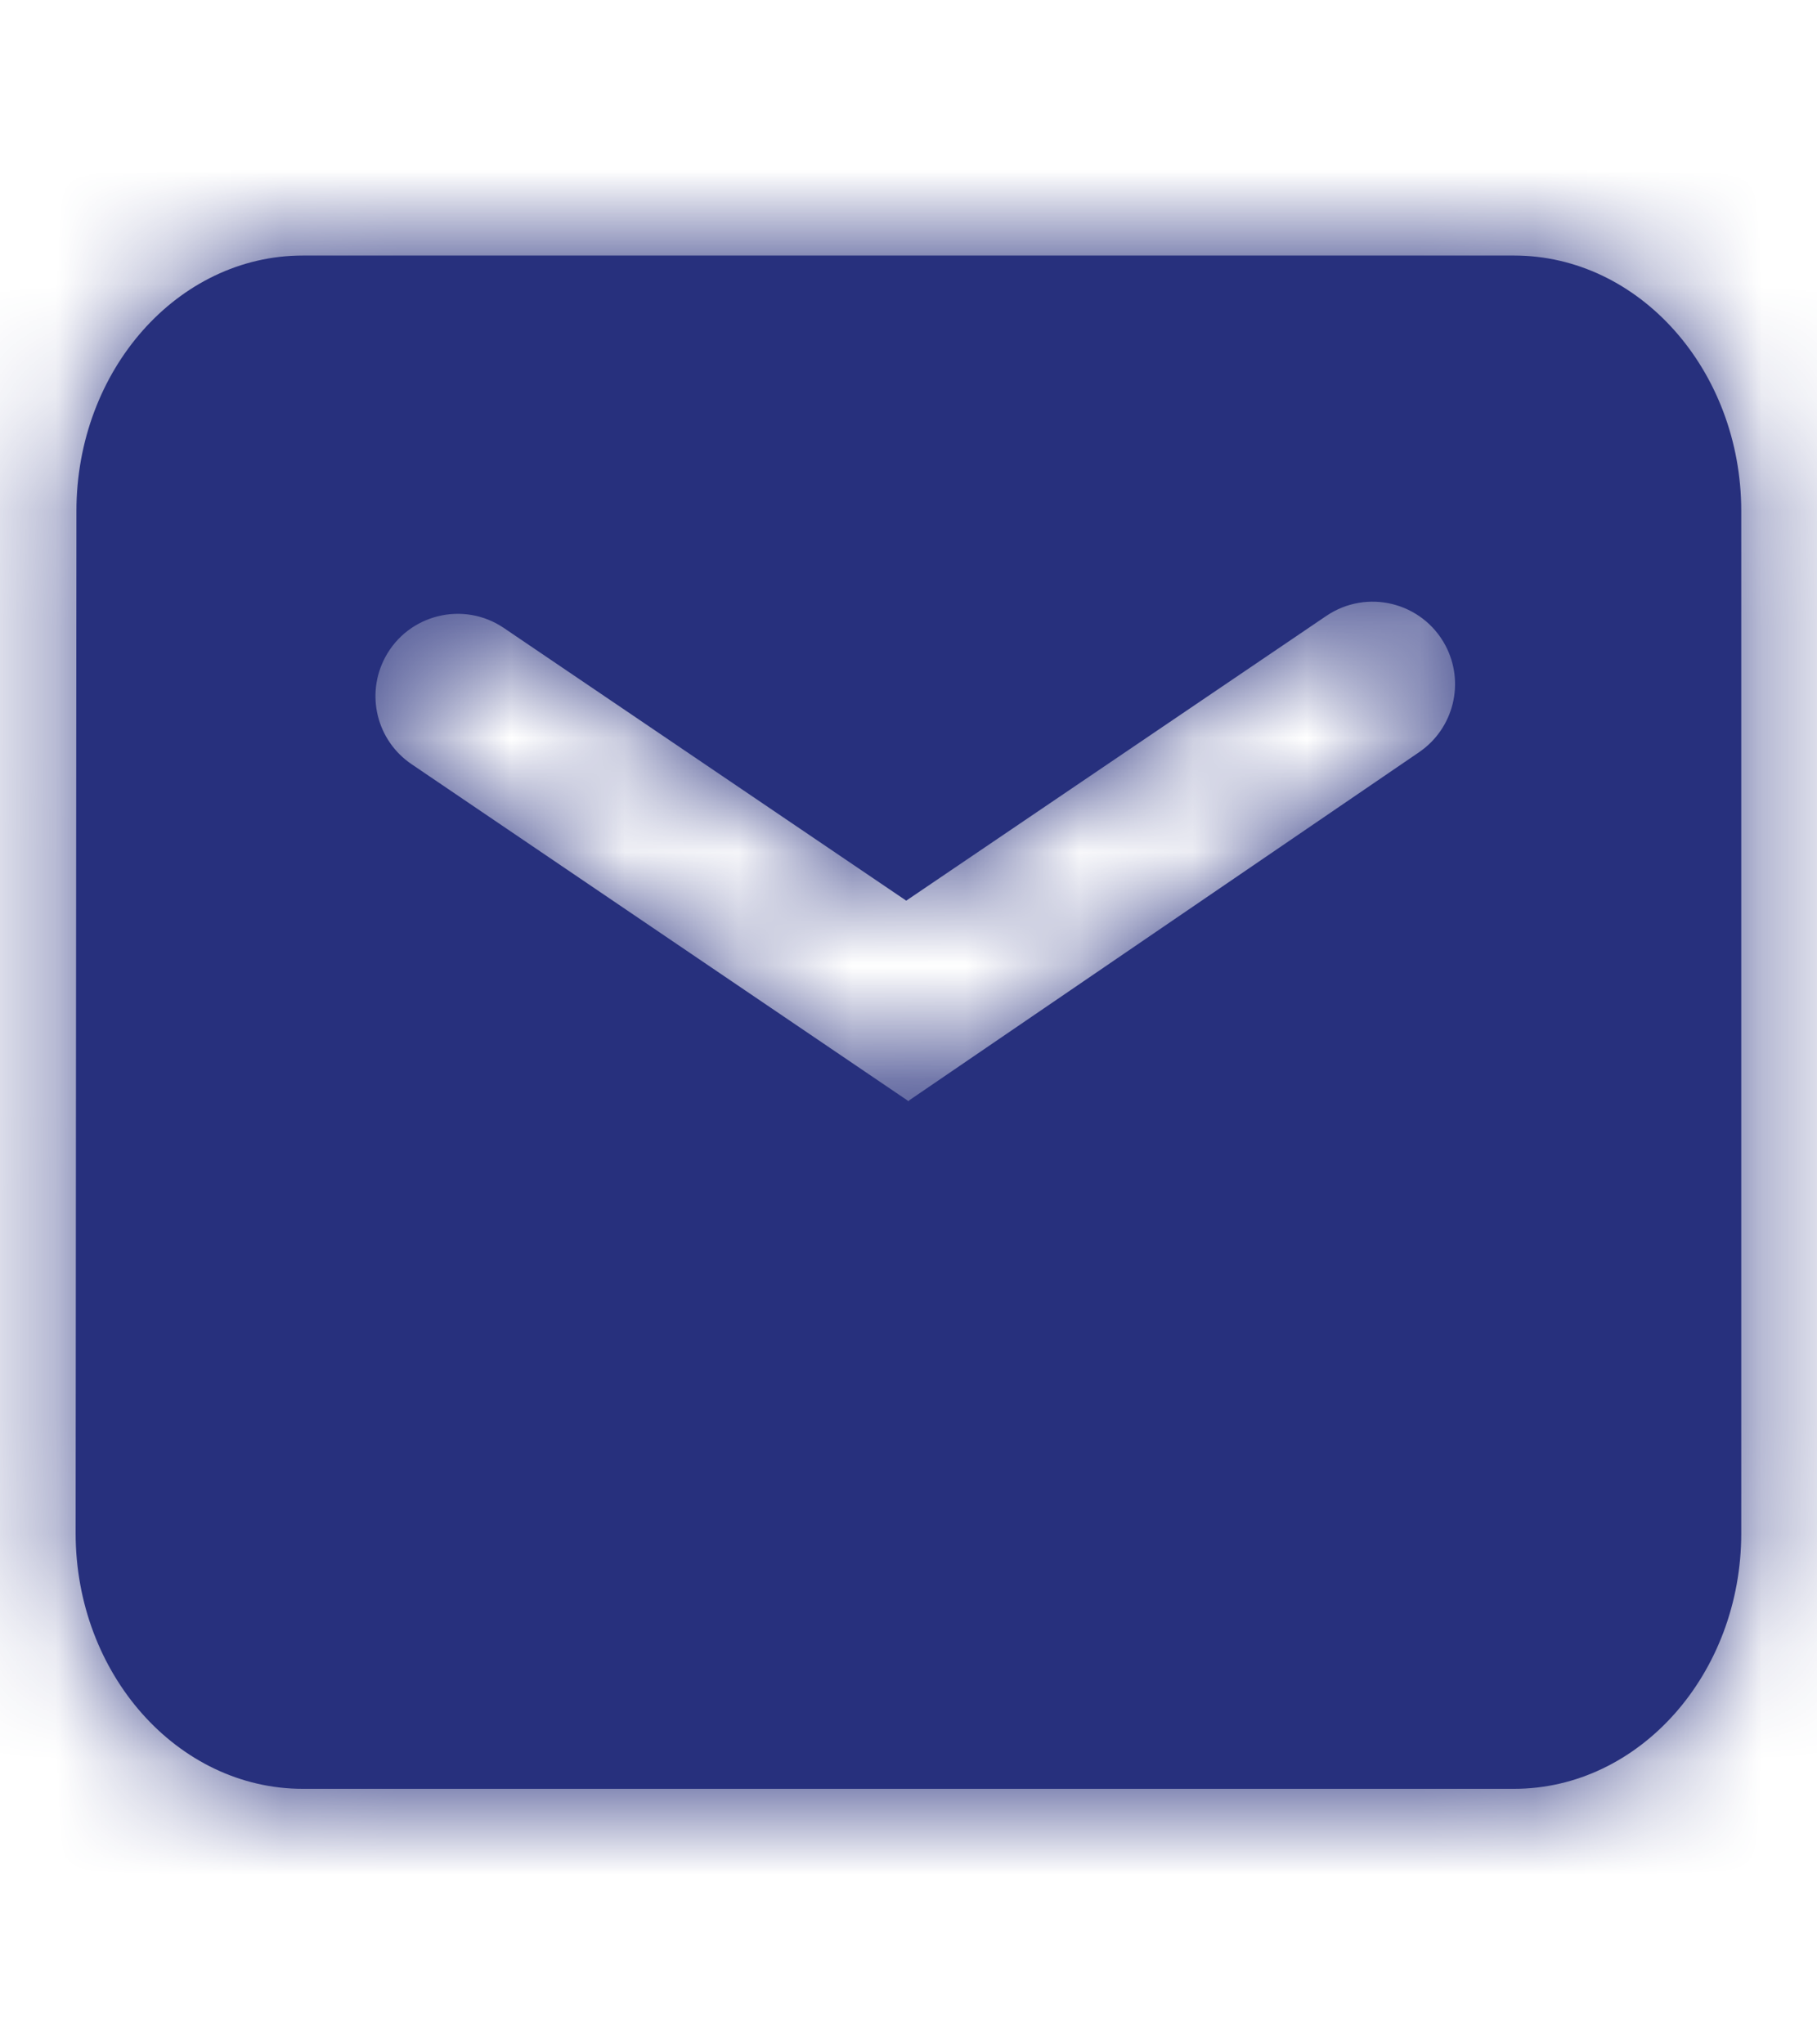 <svg width="16" height="18" viewBox="0 0 16 18" fill="none" xmlns="http://www.w3.org/2000/svg">
<path fill-rule="evenodd" clip-rule="evenodd" d="M13.333 2.25H2.666C1.565 2.25 0.673 3.261 0.673 4.5L0.666 13.499C0.666 14.739 1.564 15.75 2.666 15.75H13.333C14.434 15.75 15.333 14.739 15.333 13.5V4.5C15.333 3.261 14.434 2.25 13.333 2.25ZM3.625 6.729C3.317 6.521 3.217 6.115 3.392 5.787C3.595 5.408 4.082 5.288 4.438 5.53L7.98 7.93L11.679 5.423C12.036 5.181 12.523 5.301 12.727 5.681C12.902 6.008 12.802 6.414 12.496 6.623L8.005 9.689L8.005 9.689L8.001 9.696L3.625 6.729Z" fill="#27307D"/>
<mask id="mask0_1_1211" style="mask-type:luminance" maskUnits="userSpaceOnUse" x="0" y="2" width="16" height="14">
<path fill-rule="evenodd" clip-rule="evenodd" d="M13.333 2.25H2.666C1.565 2.25 0.673 3.261 0.673 4.5L0.666 13.499C0.666 14.739 1.564 15.75 2.666 15.75H13.333C14.434 15.75 15.333 14.739 15.333 13.5V4.5C15.333 3.261 14.434 2.25 13.333 2.25ZM3.625 6.729C3.317 6.521 3.217 6.115 3.392 5.787C3.595 5.408 4.082 5.288 4.438 5.53L7.98 7.93L11.679 5.423C12.036 5.181 12.523 5.301 12.727 5.681C12.902 6.008 12.802 6.414 12.496 6.623L8.005 9.689L8.005 9.689L8.001 9.696L3.625 6.729Z" fill="white"/>
</mask>
<g mask="url(#mask0_1_1211)">
<rect width="16" height="18" fill="#27307D"/>
</g>
</svg>
